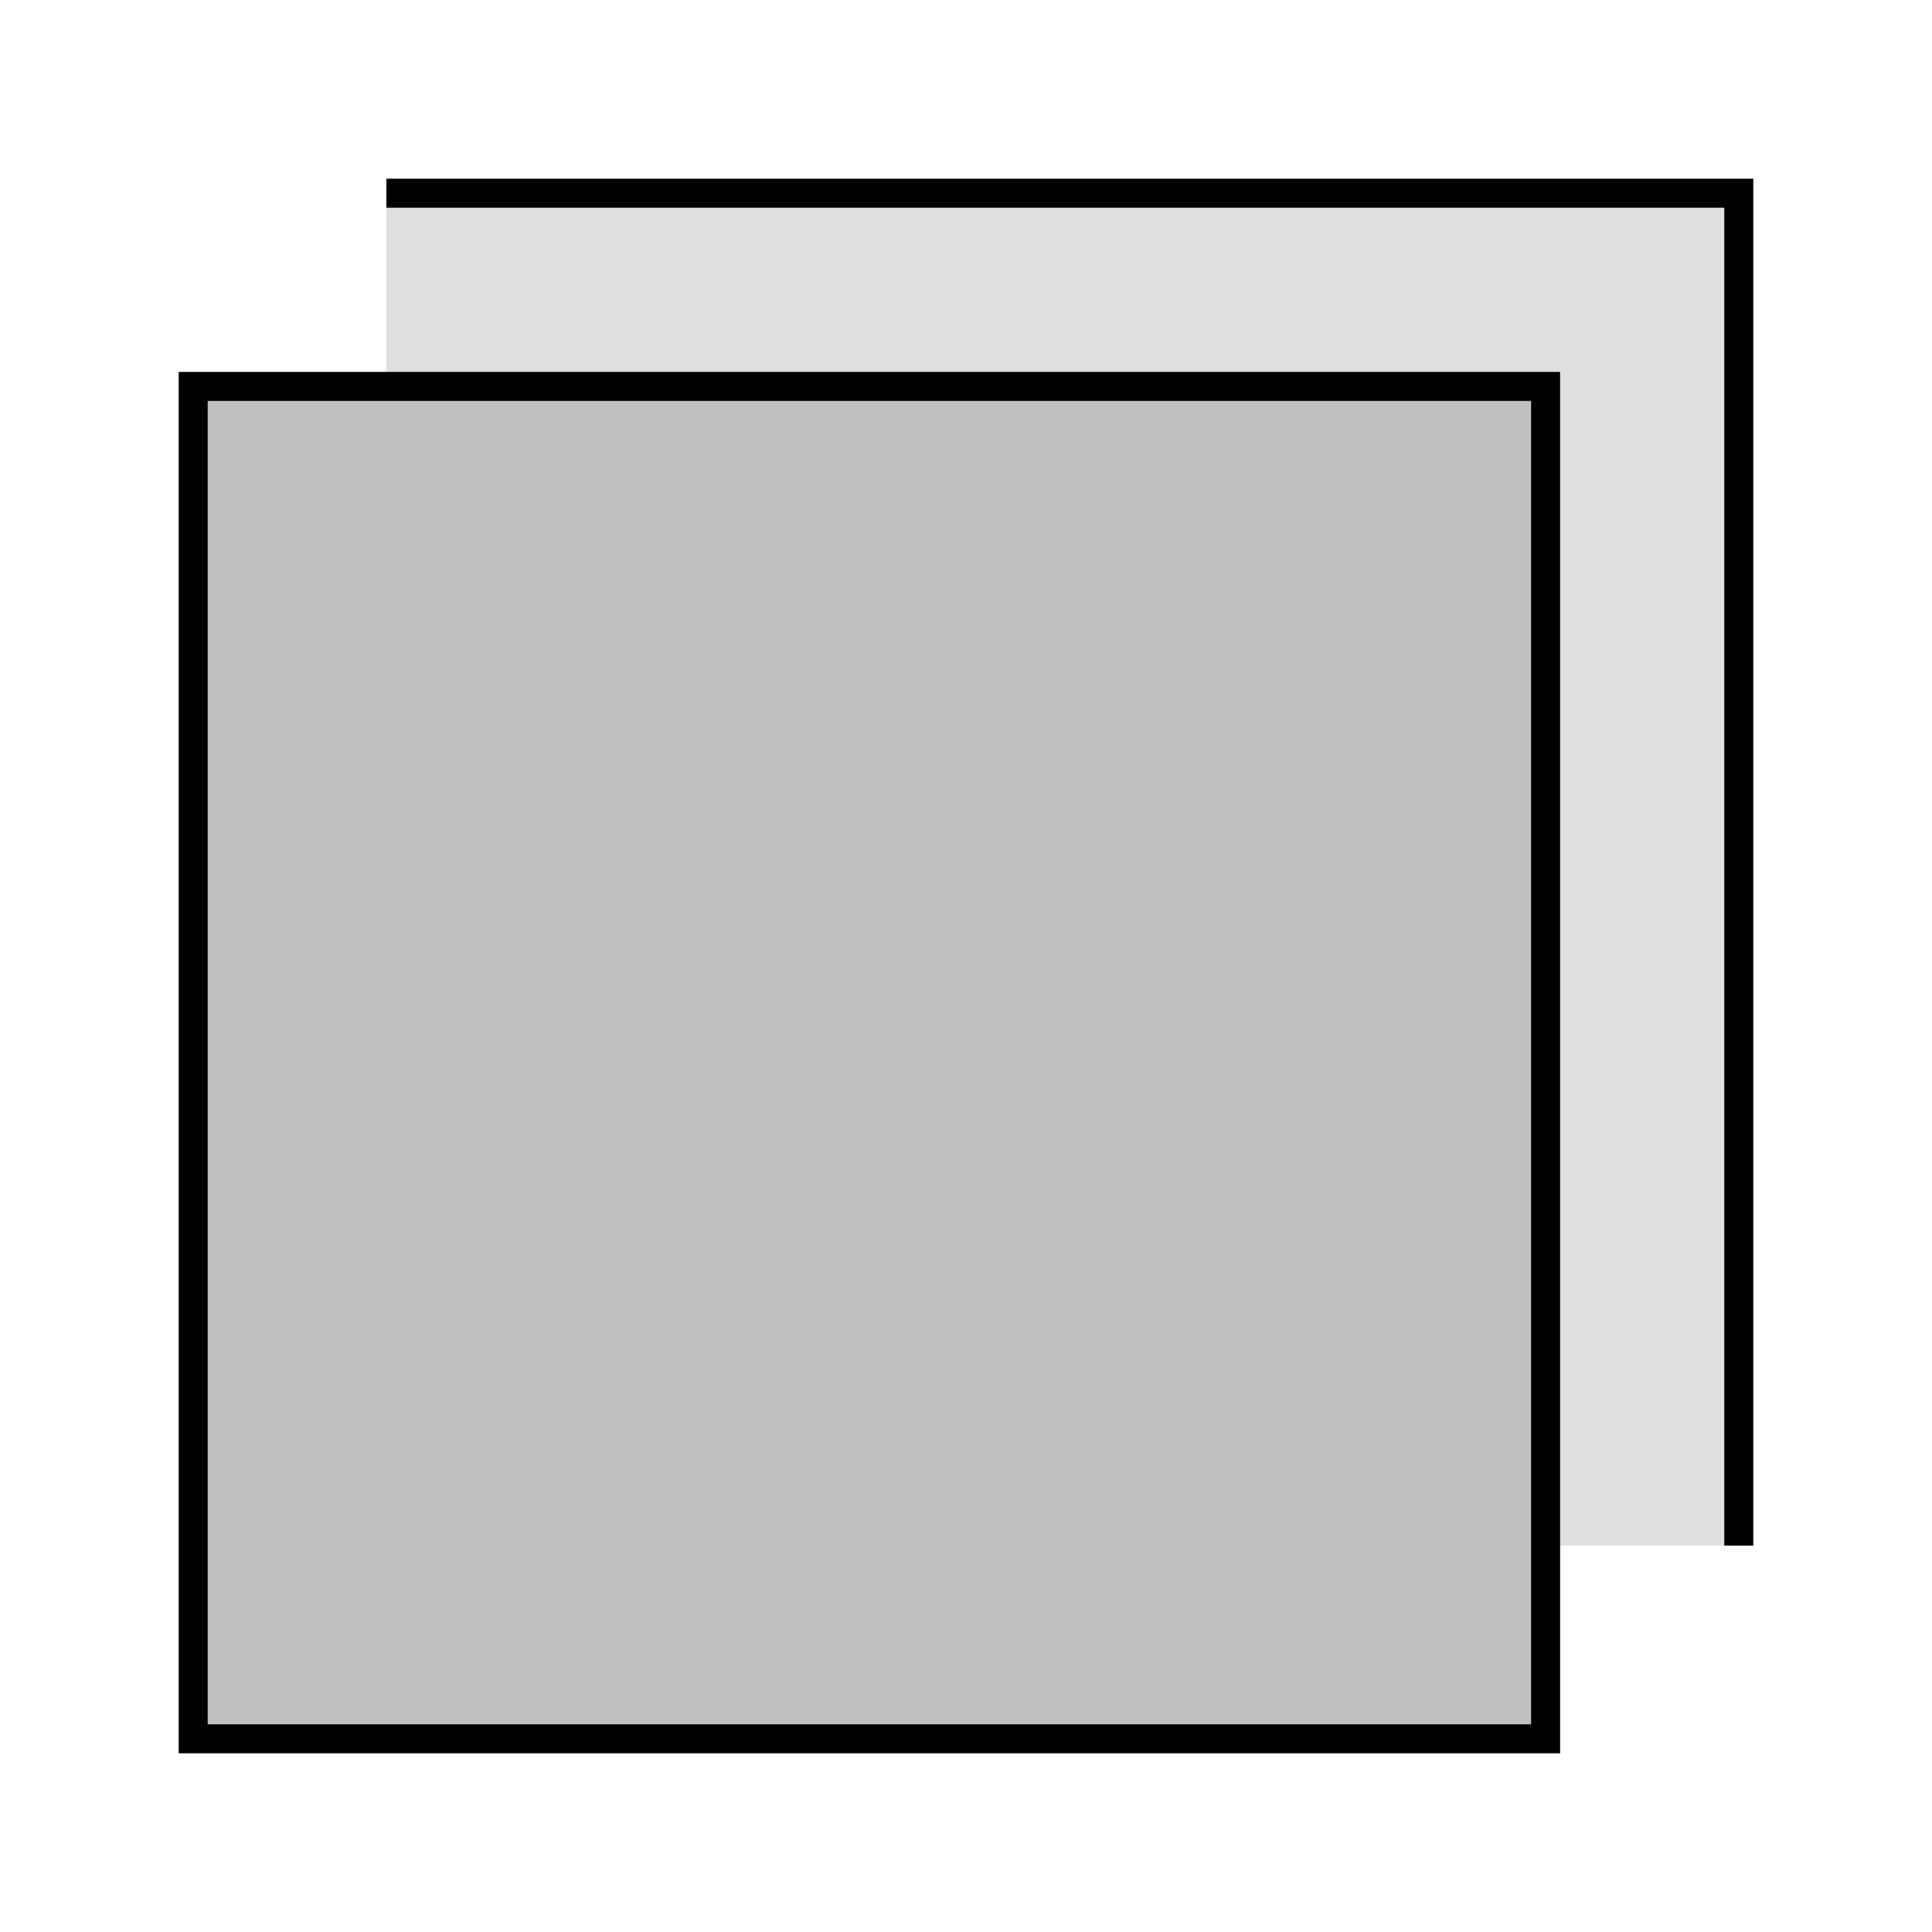 <?xml version="1.0" encoding="UTF-8"?>
<!DOCTYPE svg PUBLIC "-//W3C//DTD SVG 1.1//EN"
    "http://www.w3.org/Graphics/SVG/1.1/DTD/svg11.dtd">

<svg viewBox="-1 -1 2 2" height="300px" width="300px" xmlns="http://www.w3.org/2000/svg" xmlns:xlink="http://www.w3.org/1999/xlink">
    <g fill="silver" stroke="black" stroke-width="0.03">
        <path d="M -0.7,-0.7 L 0.7,-0.7 L 0.7,0.7 L -0.7,0.7 Z" transform="translate(0.1 -0.1)" stroke="none" opacity="0.5" />
        <path d="M -0.45,-0.95 L 0.95,-0.95 L 0.95,0.45 " transform="translate(-0.15 0.15)" fill="none" />
        <path d="M -0.7,-0.7 L 0.7,-0.7 L 0.7,0.7 L -0.7,0.7 Z" transform="translate(-0.1 0.1)" />
    </g>
</svg>
